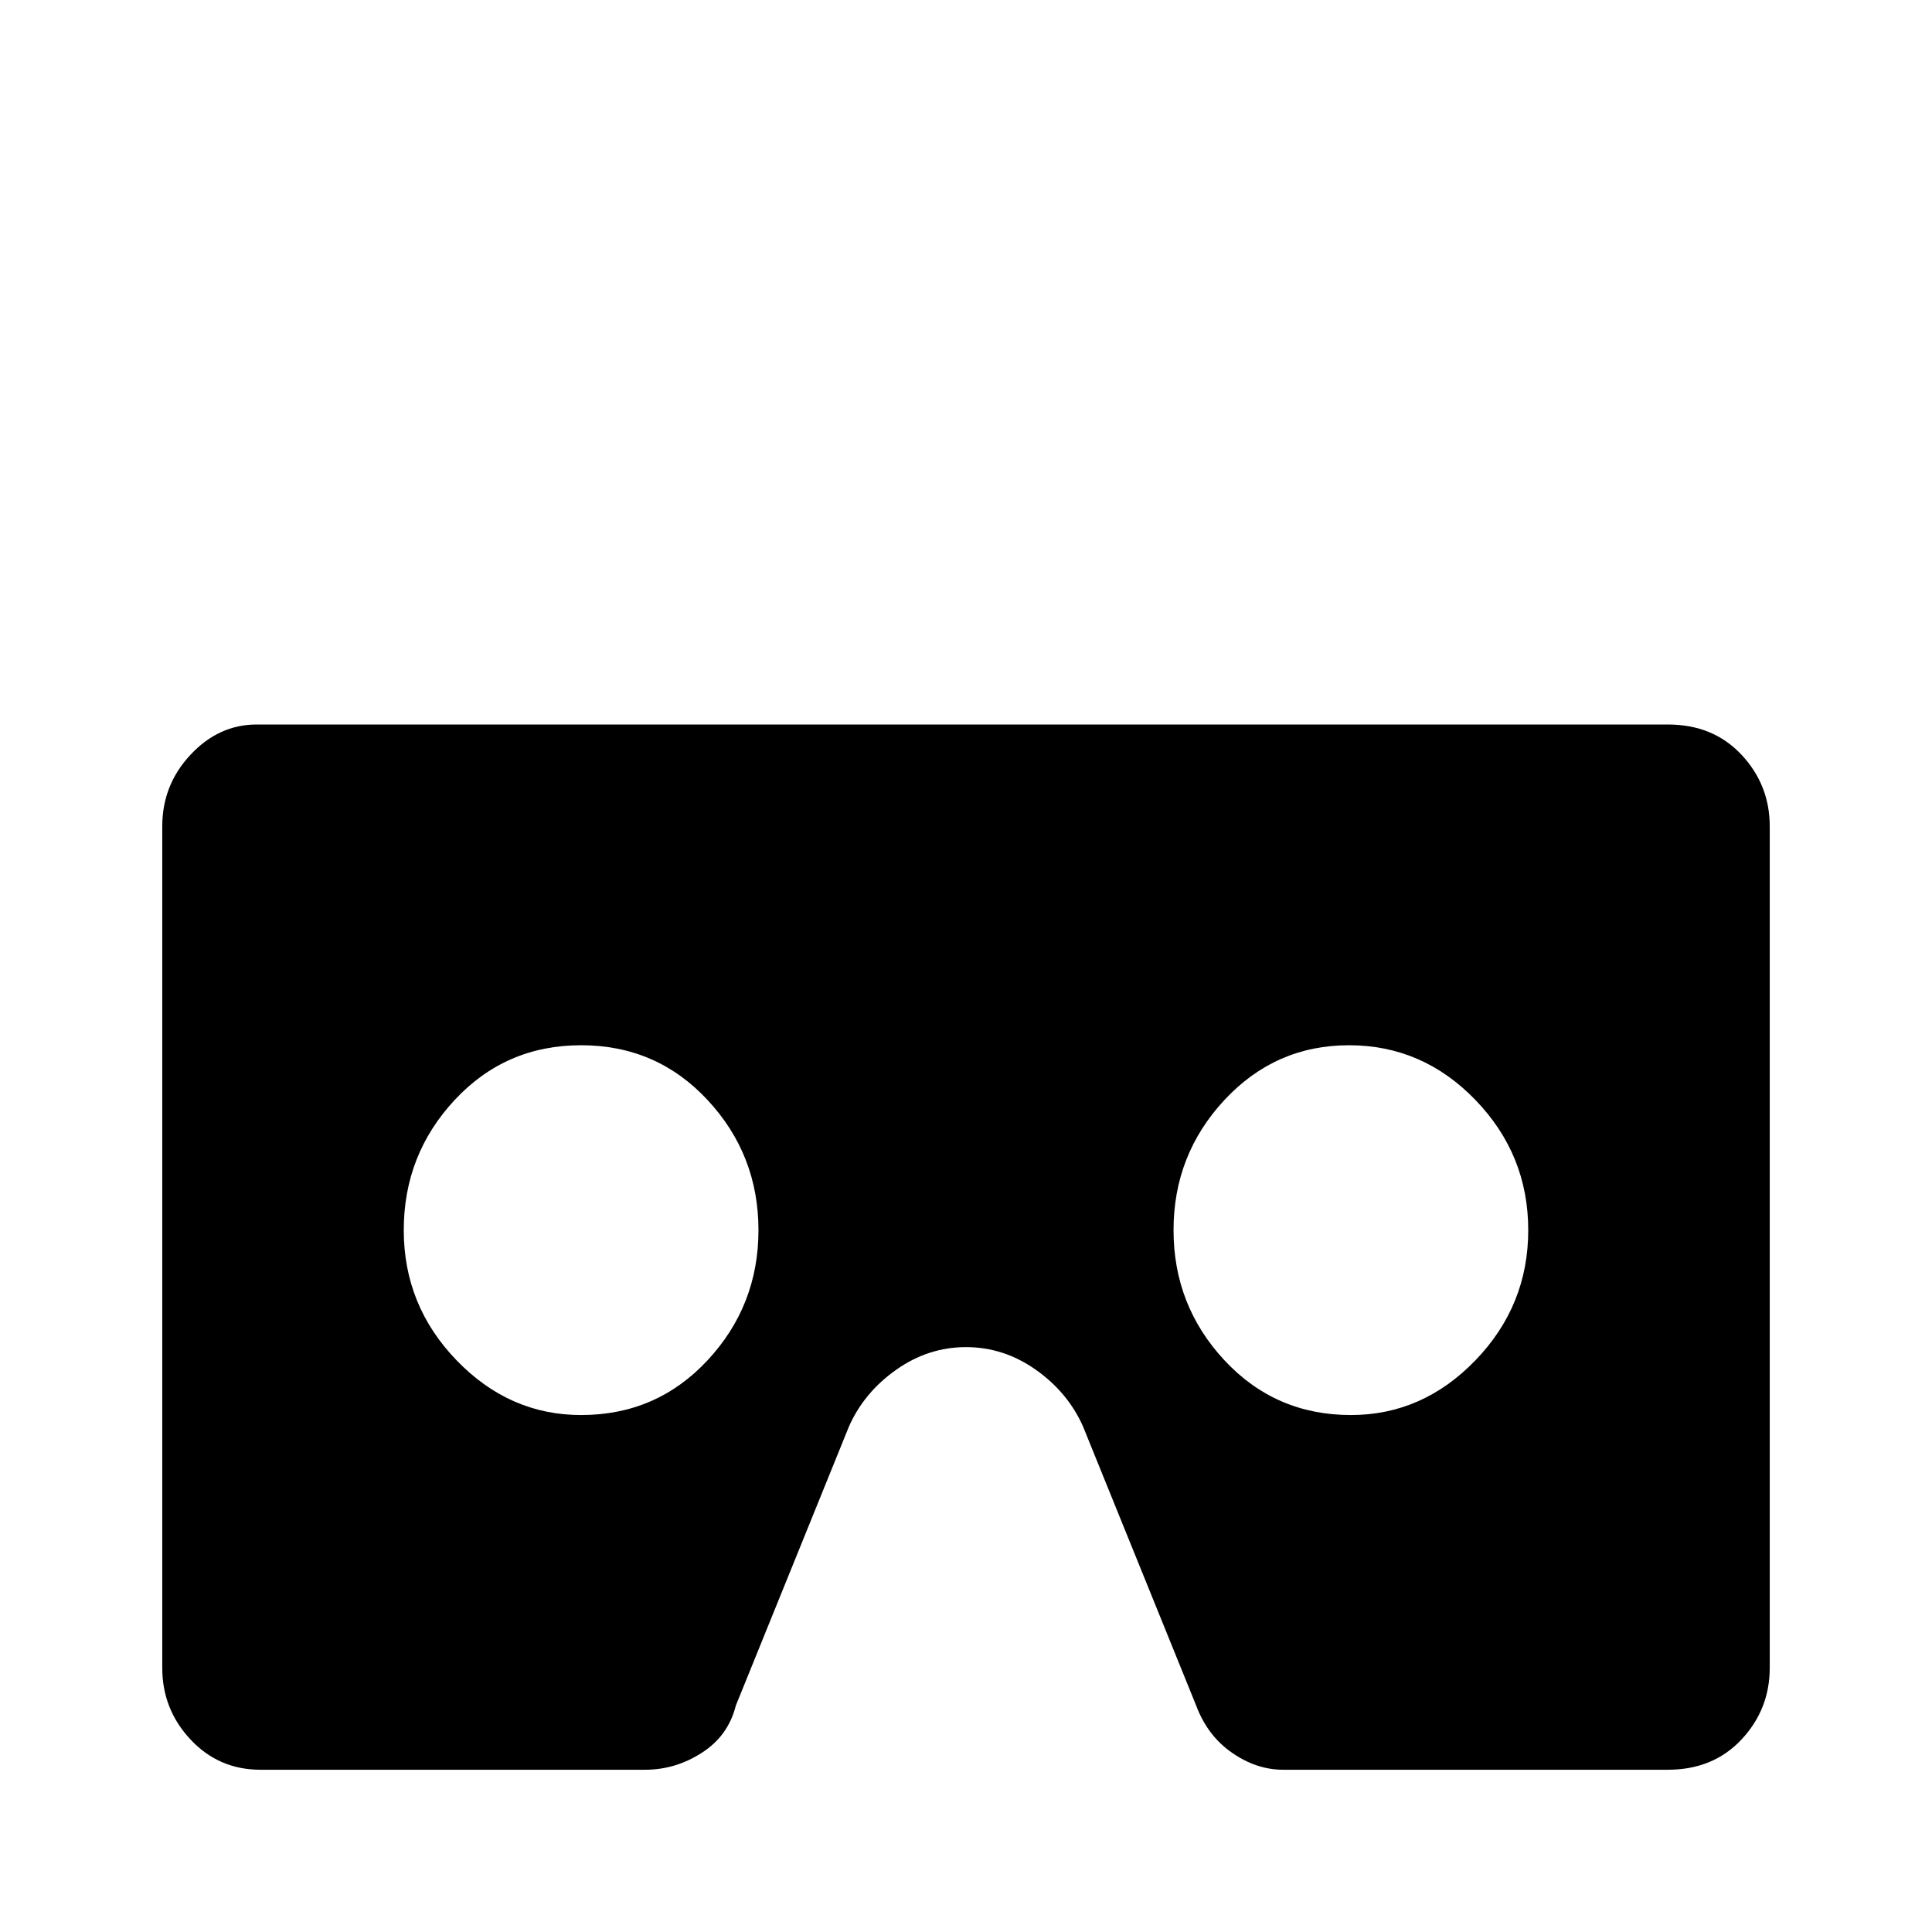 <svg xmlns="http://www.w3.org/2000/svg" viewBox="0 -512 512 512">
	<path fill="#000000" d="M442 -320H68Q58 -320 50.5 -312Q43 -304 43 -293V-70Q43 -59 50.5 -51Q58 -43 69 -43H171Q179 -43 186 -47.5Q193 -52 195 -60L225 -134Q229 -143 237.5 -149Q246 -155 256 -155Q266 -155 274.5 -149Q283 -143 287 -134L317 -60Q320 -52 326.5 -47.5Q333 -43 340 -43H442Q454 -43 461.5 -51Q469 -59 469 -70V-293Q469 -304 461.5 -312Q454 -320 442 -320ZM154 -137Q135 -137 121 -151.5Q107 -166 107 -186Q107 -206 120.5 -220.5Q134 -235 154 -235Q174 -235 187.5 -220.5Q201 -206 201 -186Q201 -166 187.5 -151.5Q174 -137 154 -137ZM358 -137Q338 -137 324.5 -151.5Q311 -166 311 -186Q311 -206 324.5 -220.5Q338 -235 357.5 -235Q377 -235 391 -220.5Q405 -206 405 -186Q405 -166 391 -151.5Q377 -137 358 -137Z"/>
</svg>